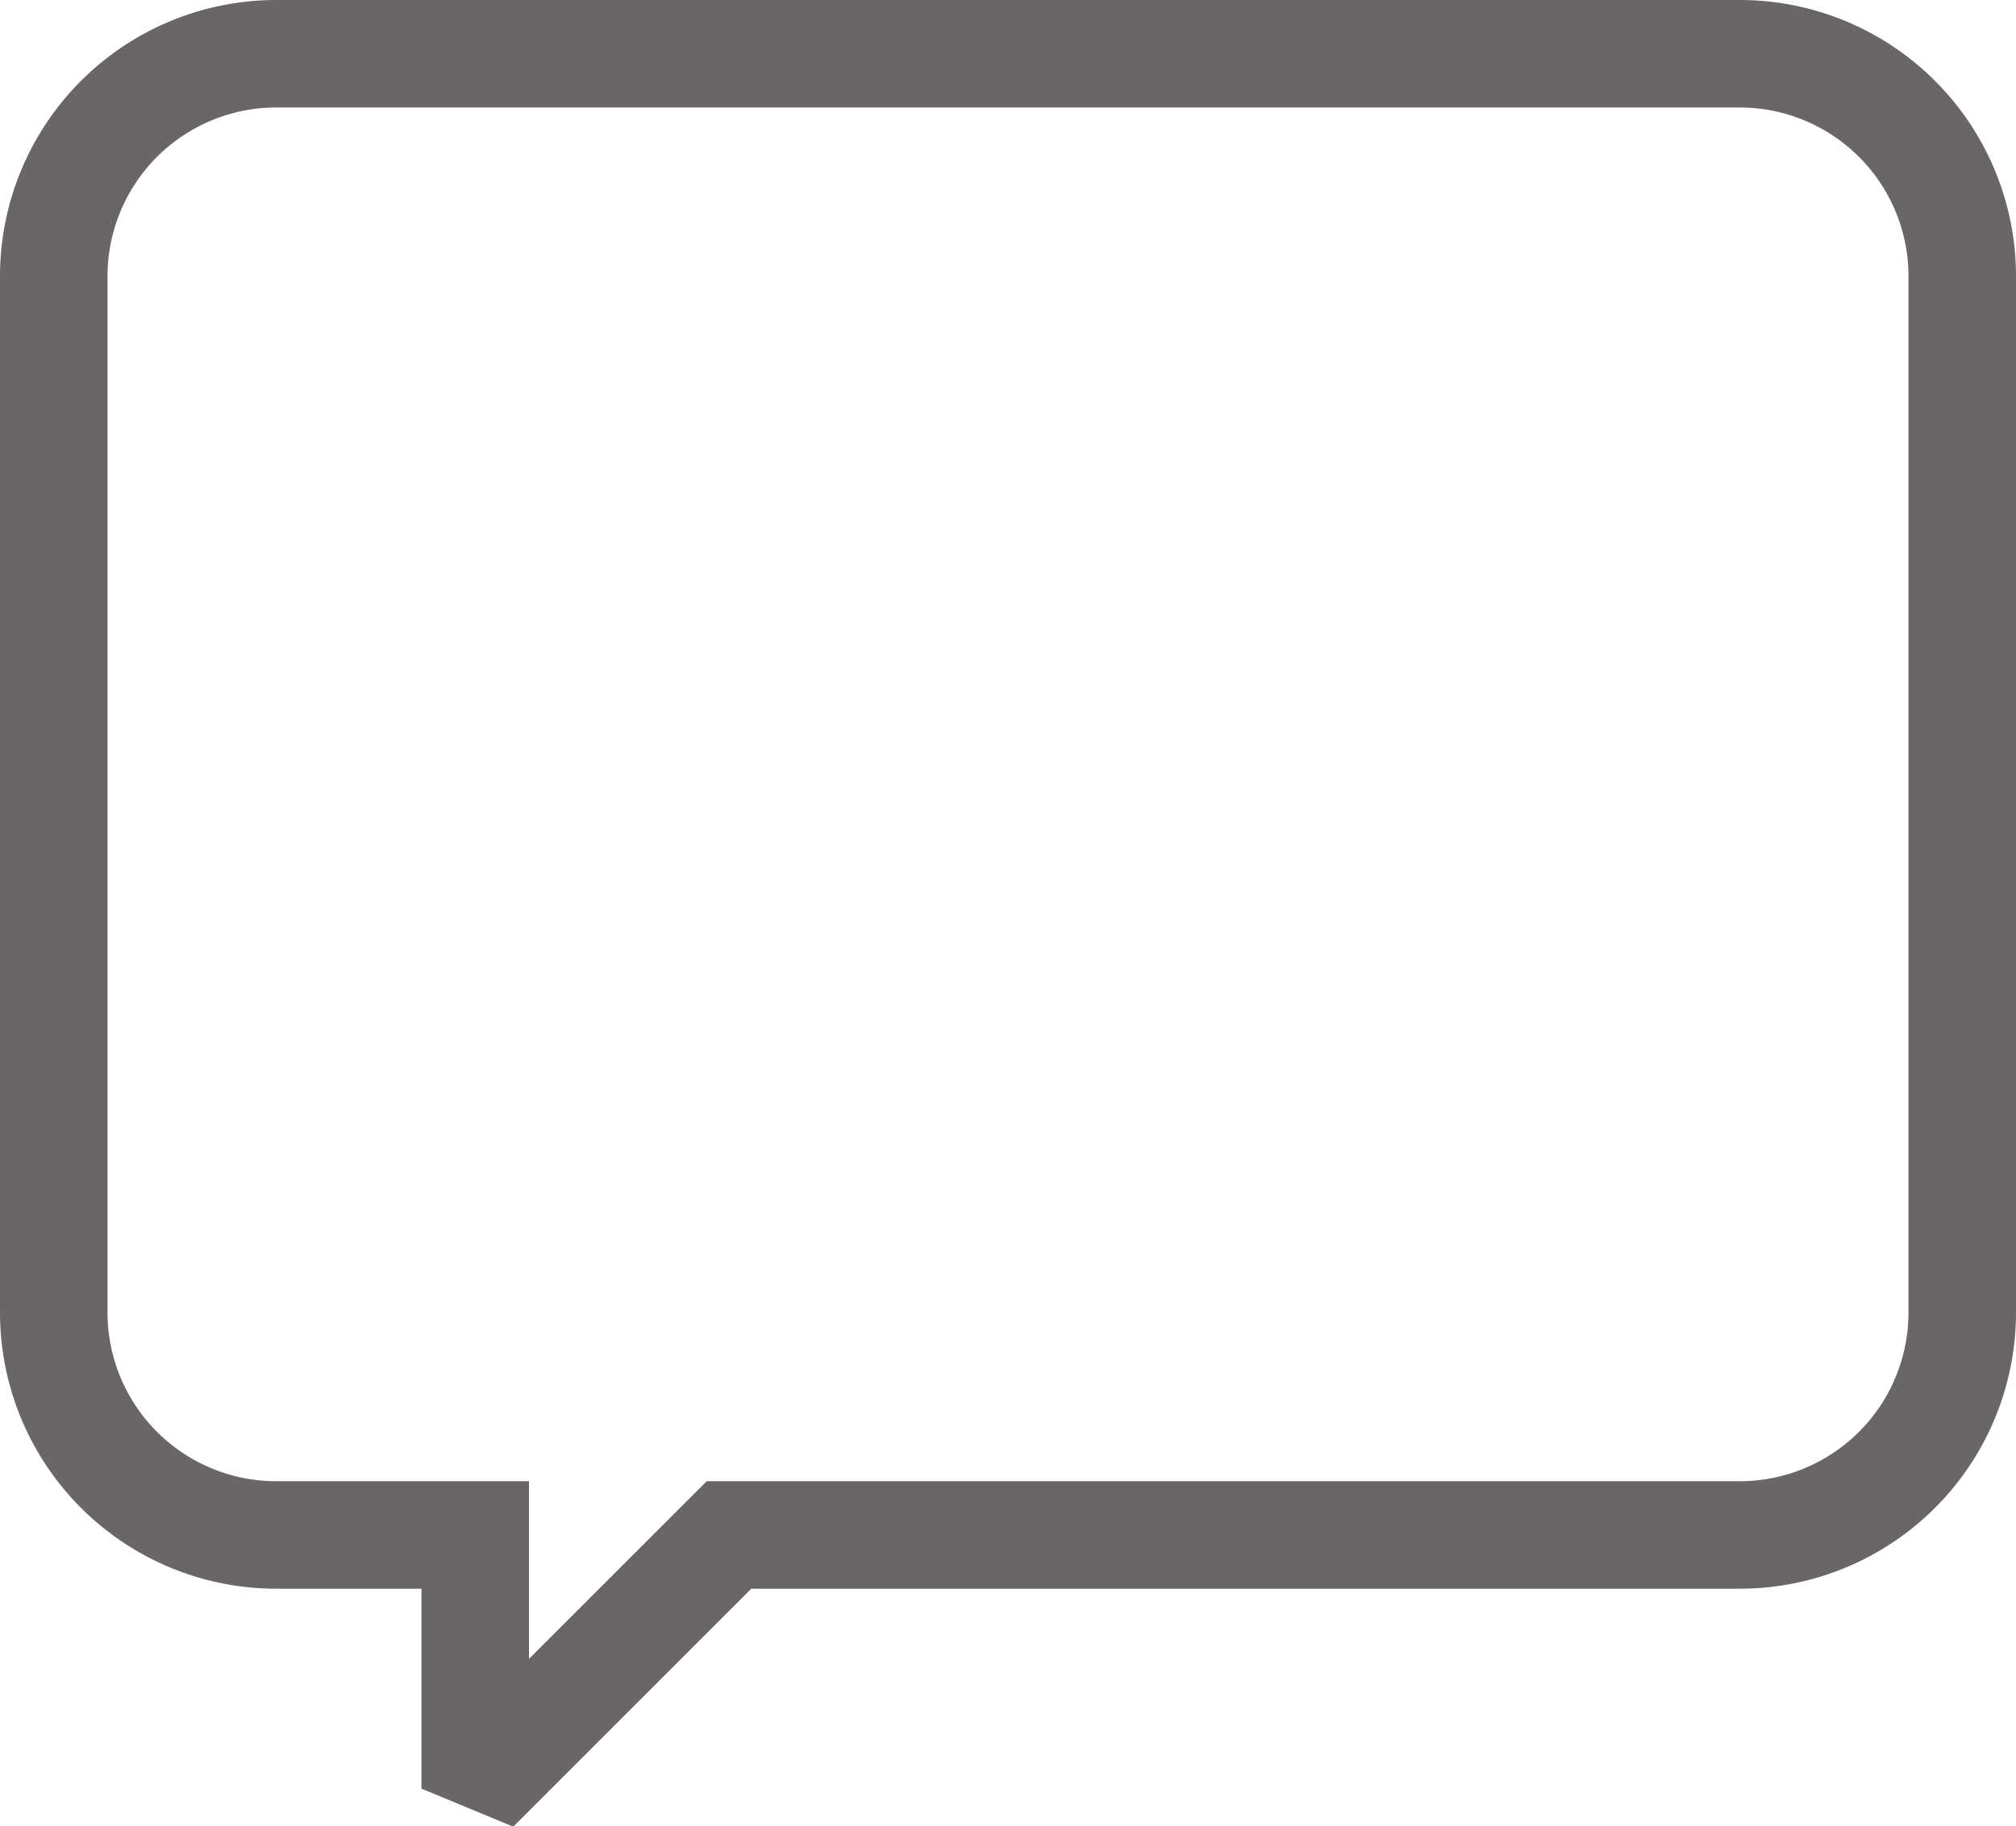 <svg xmlns="http://www.w3.org/2000/svg" viewBox="0 0 18.75 16.99"><defs><style>.cls-1{fill:none;stroke:#6a6667;stroke-miterlimit:1.5;}</style></defs><title>comment</title><g id="Layer_2" data-name="Layer 2"><g id="Layer_1-2" data-name="Layer 1"><path class="cls-1" d="M16.19.5a2.07,2.07,0,0,1,2.06,2.07v9.64a2.07,2.07,0,0,1-2.06,2.07H6.78L4.42,16.64V14.28H2.57A2.07,2.07,0,0,1,.5,12.21V2.57A2.07,2.07,0,0,1,2.57.5Z"/></g></g></svg>
